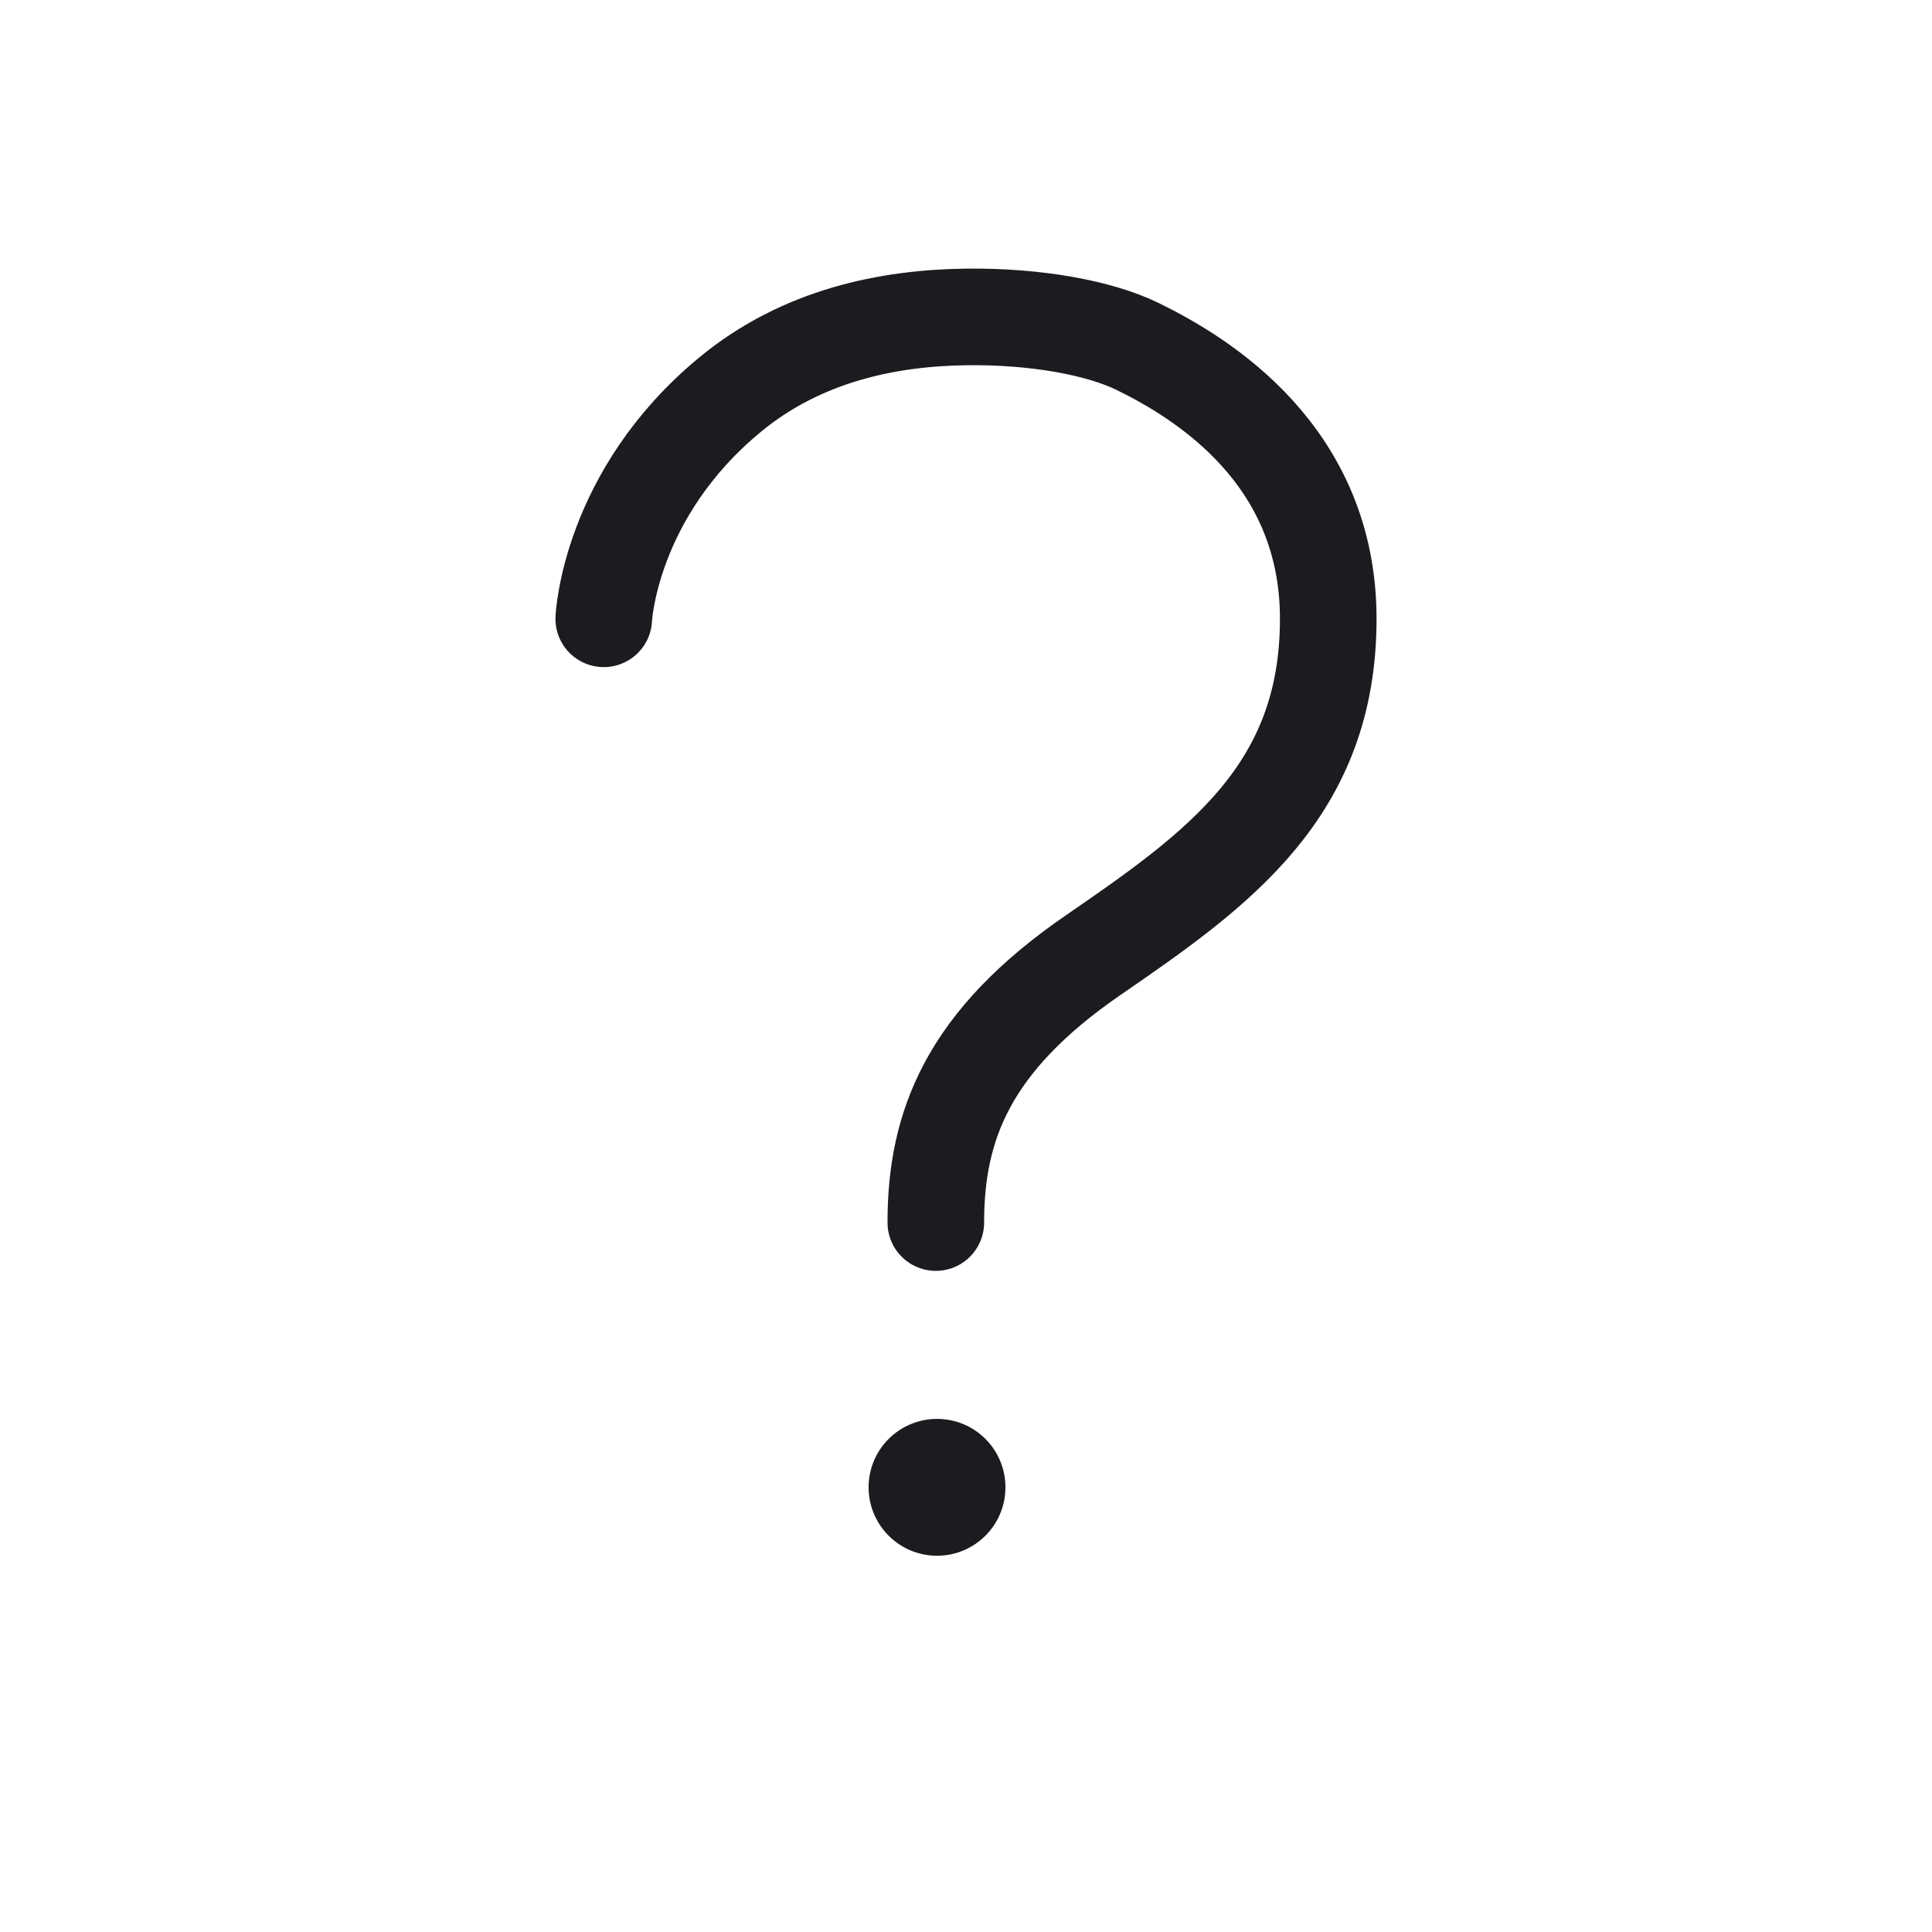<svg width="24" height="24" viewBox="0 0 24 24" fill="none" xmlns="http://www.w3.org/2000/svg">
<path d="M7.5 7.687C7.5 7.687 7.567 6.14 9.072 4.9C9.966 4.163 11.039 3.95 12 3.937C12.878 3.926 13.663 4.075 14.132 4.304C14.934 4.696 16.5 5.653 16.5 7.687C16.5 9.828 15.132 10.798 13.577 11.867C12.023 12.937 11.625 13.985 11.625 15.187" stroke="#1C1B1F" stroke-width="1.2" stroke-miterlimit="10" stroke-linecap="round"/>
<path d="M11.64 19.326C12.11 19.326 12.49 18.945 12.49 18.476C12.49 18.006 12.11 17.626 11.64 17.626C11.171 17.626 10.79 18.006 10.79 18.476C10.79 18.945 11.171 19.326 11.64 19.326Z" fill="#1C1B1F"/>
</svg>
